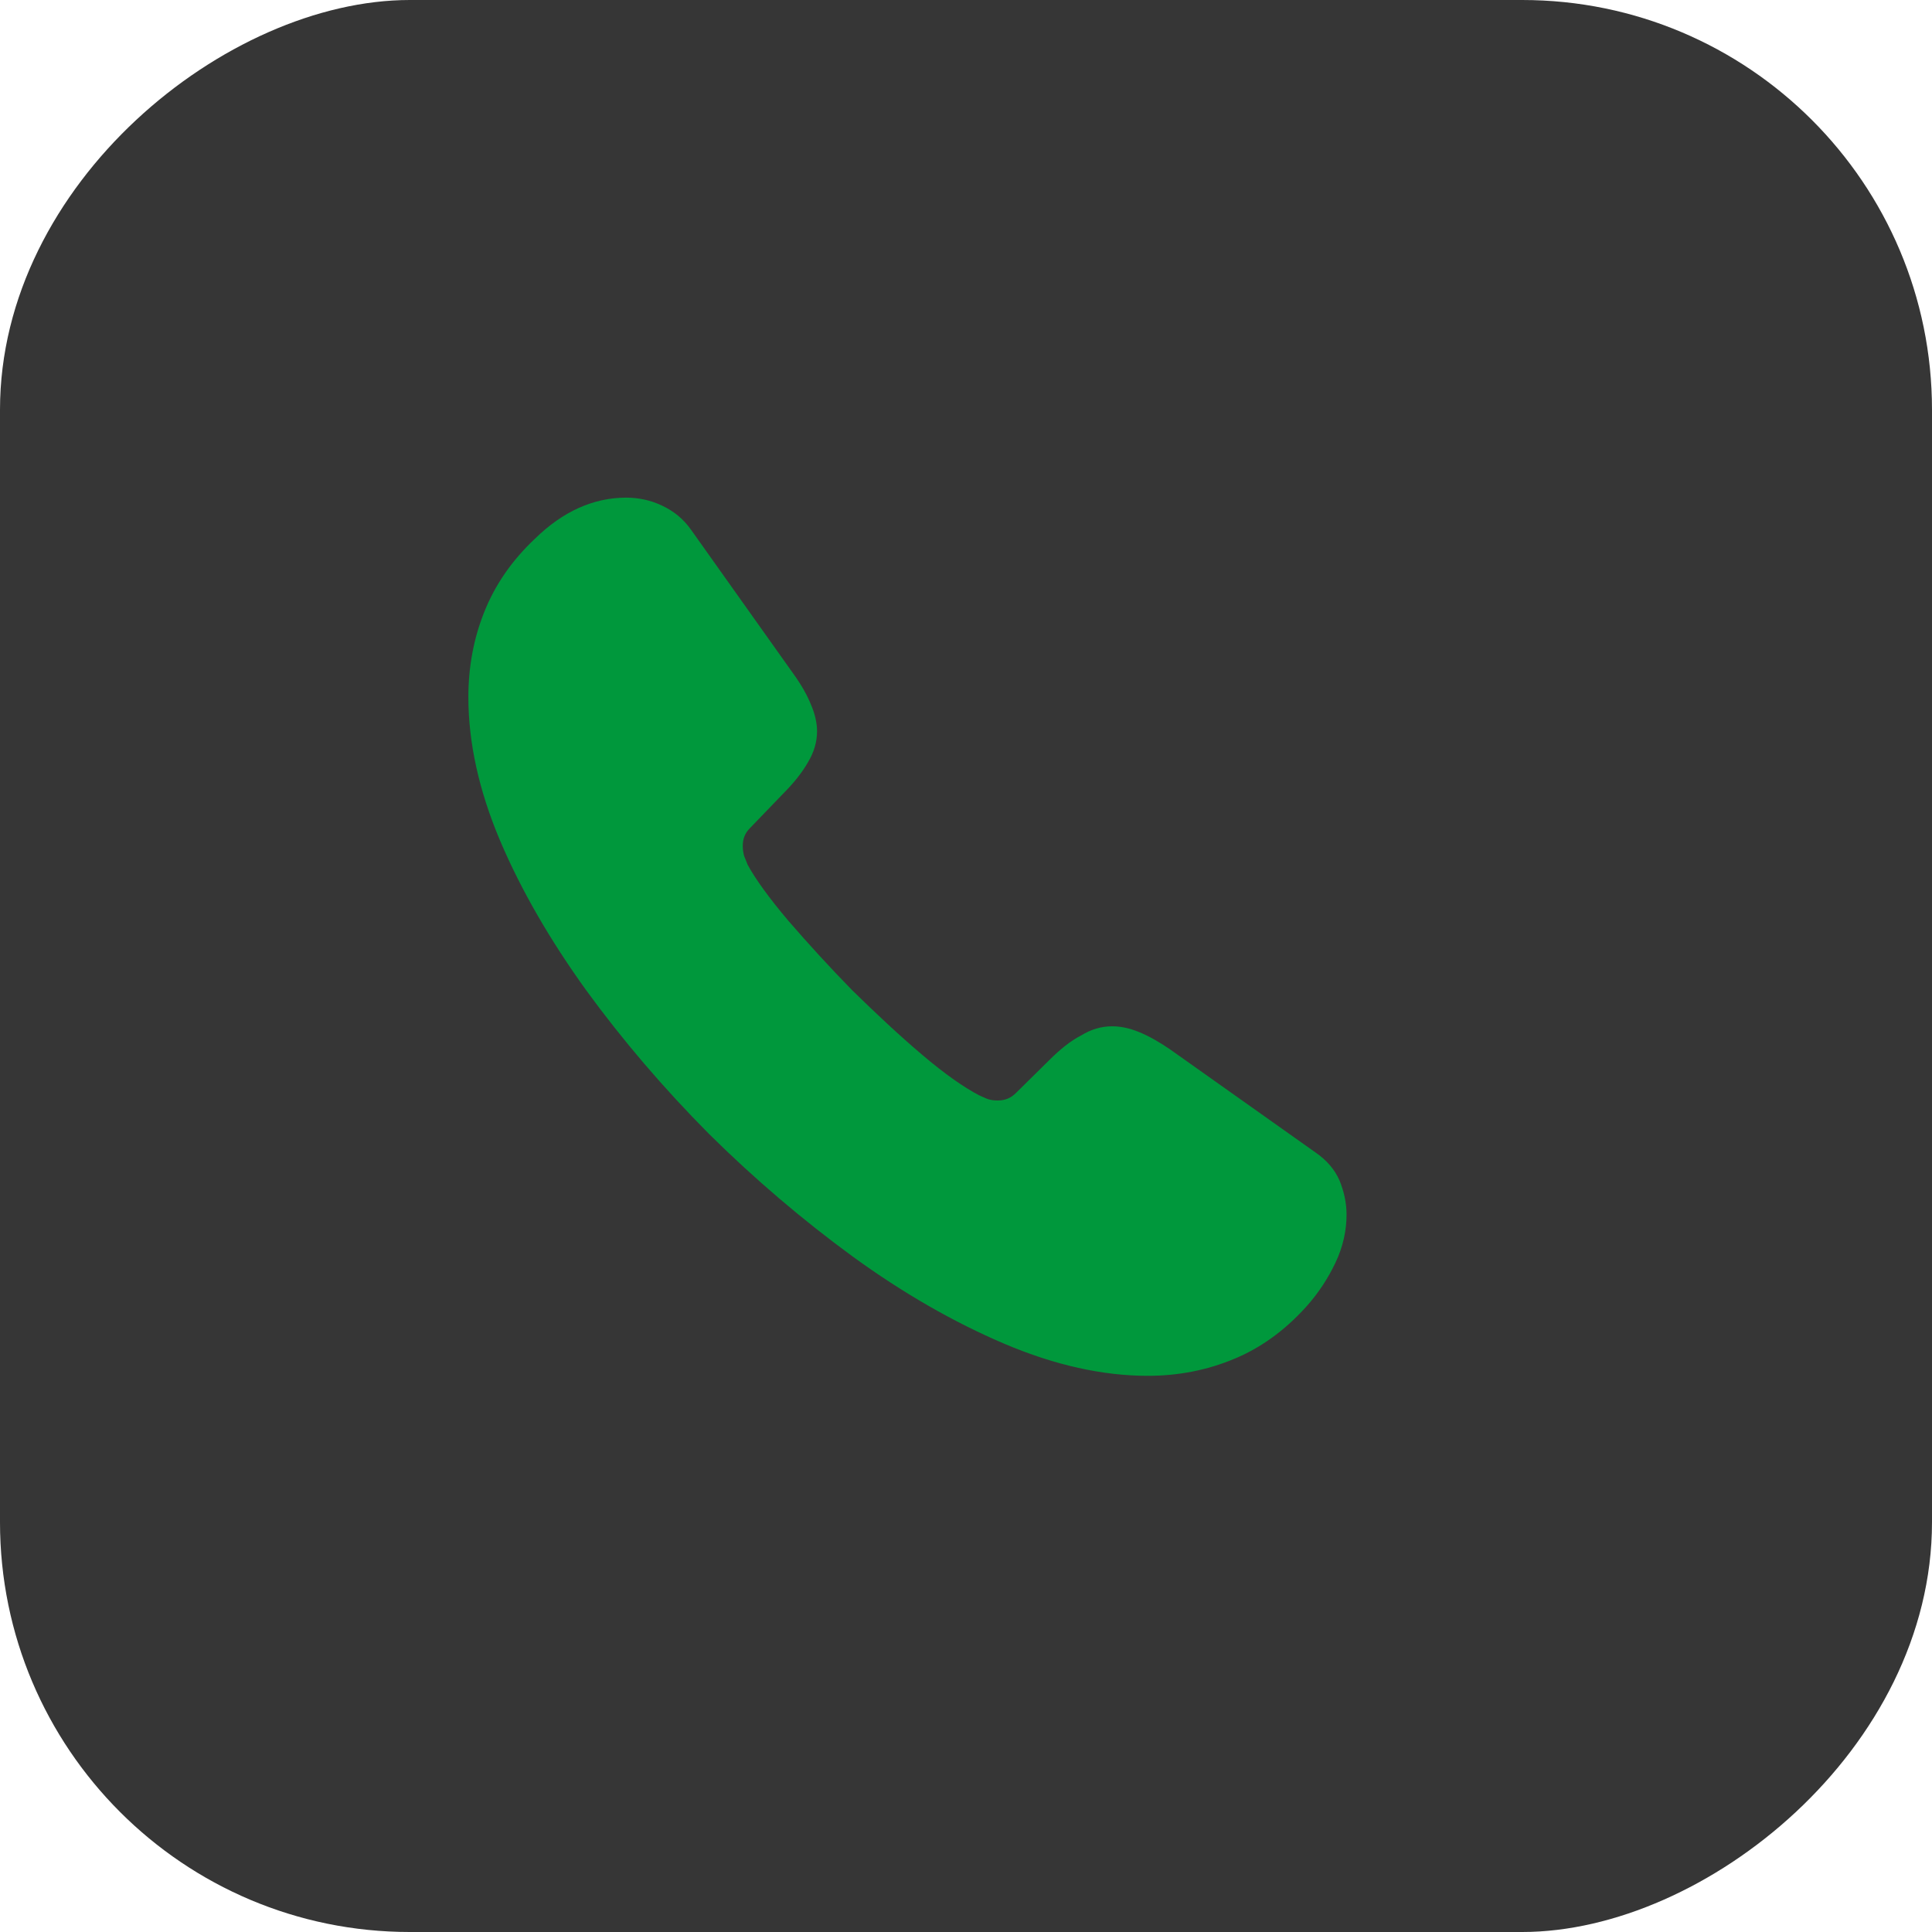 <svg width="33" height="33" viewBox="0 0 33 33" fill="none" xmlns="http://www.w3.org/2000/svg">
<rect x="33" width="33" height="33" rx="7" transform="rotate(90 33 0)" fill="#363636"/>
<path d="M23 20.747C23 21.017 22.94 21.295 22.812 21.565C22.684 21.835 22.519 22.09 22.302 22.33C21.933 22.735 21.528 23.027 21.07 23.215C20.619 23.402 20.131 23.5 19.605 23.5C18.839 23.5 18.02 23.32 17.156 22.953C16.292 22.585 15.429 22.09 14.572 21.468C13.709 20.837 12.89 20.14 12.109 19.367C11.335 18.587 10.636 17.77 10.013 16.915C9.397 16.06 8.901 15.205 8.541 14.357C8.18 13.502 8 12.685 8 11.905C8 11.395 8.09 10.908 8.27 10.457C8.451 10 8.736 9.58 9.134 9.205C9.615 8.732 10.141 8.5 10.697 8.5C10.907 8.5 11.117 8.545 11.305 8.635C11.5 8.725 11.673 8.86 11.808 9.055L13.551 11.508C13.686 11.695 13.784 11.867 13.851 12.033C13.919 12.19 13.956 12.348 13.956 12.49C13.956 12.67 13.904 12.85 13.799 13.023C13.701 13.195 13.558 13.375 13.378 13.555L12.807 14.148C12.725 14.23 12.687 14.328 12.687 14.447C12.687 14.508 12.694 14.56 12.71 14.62C12.732 14.68 12.755 14.725 12.77 14.77C12.905 15.018 13.138 15.34 13.468 15.73C13.806 16.12 14.167 16.517 14.557 16.915C14.963 17.312 15.354 17.68 15.752 18.017C16.142 18.348 16.465 18.573 16.721 18.707C16.758 18.723 16.803 18.745 16.856 18.767C16.916 18.79 16.976 18.797 17.044 18.797C17.171 18.797 17.269 18.753 17.352 18.67L17.922 18.108C18.11 17.92 18.29 17.777 18.463 17.688C18.636 17.582 18.809 17.53 18.997 17.53C19.139 17.53 19.289 17.56 19.455 17.628C19.62 17.695 19.793 17.793 19.98 17.92L22.467 19.683C22.662 19.817 22.797 19.975 22.88 20.163C22.955 20.35 23 20.538 23 20.747Z" fill="#00983C"/>
</svg>
